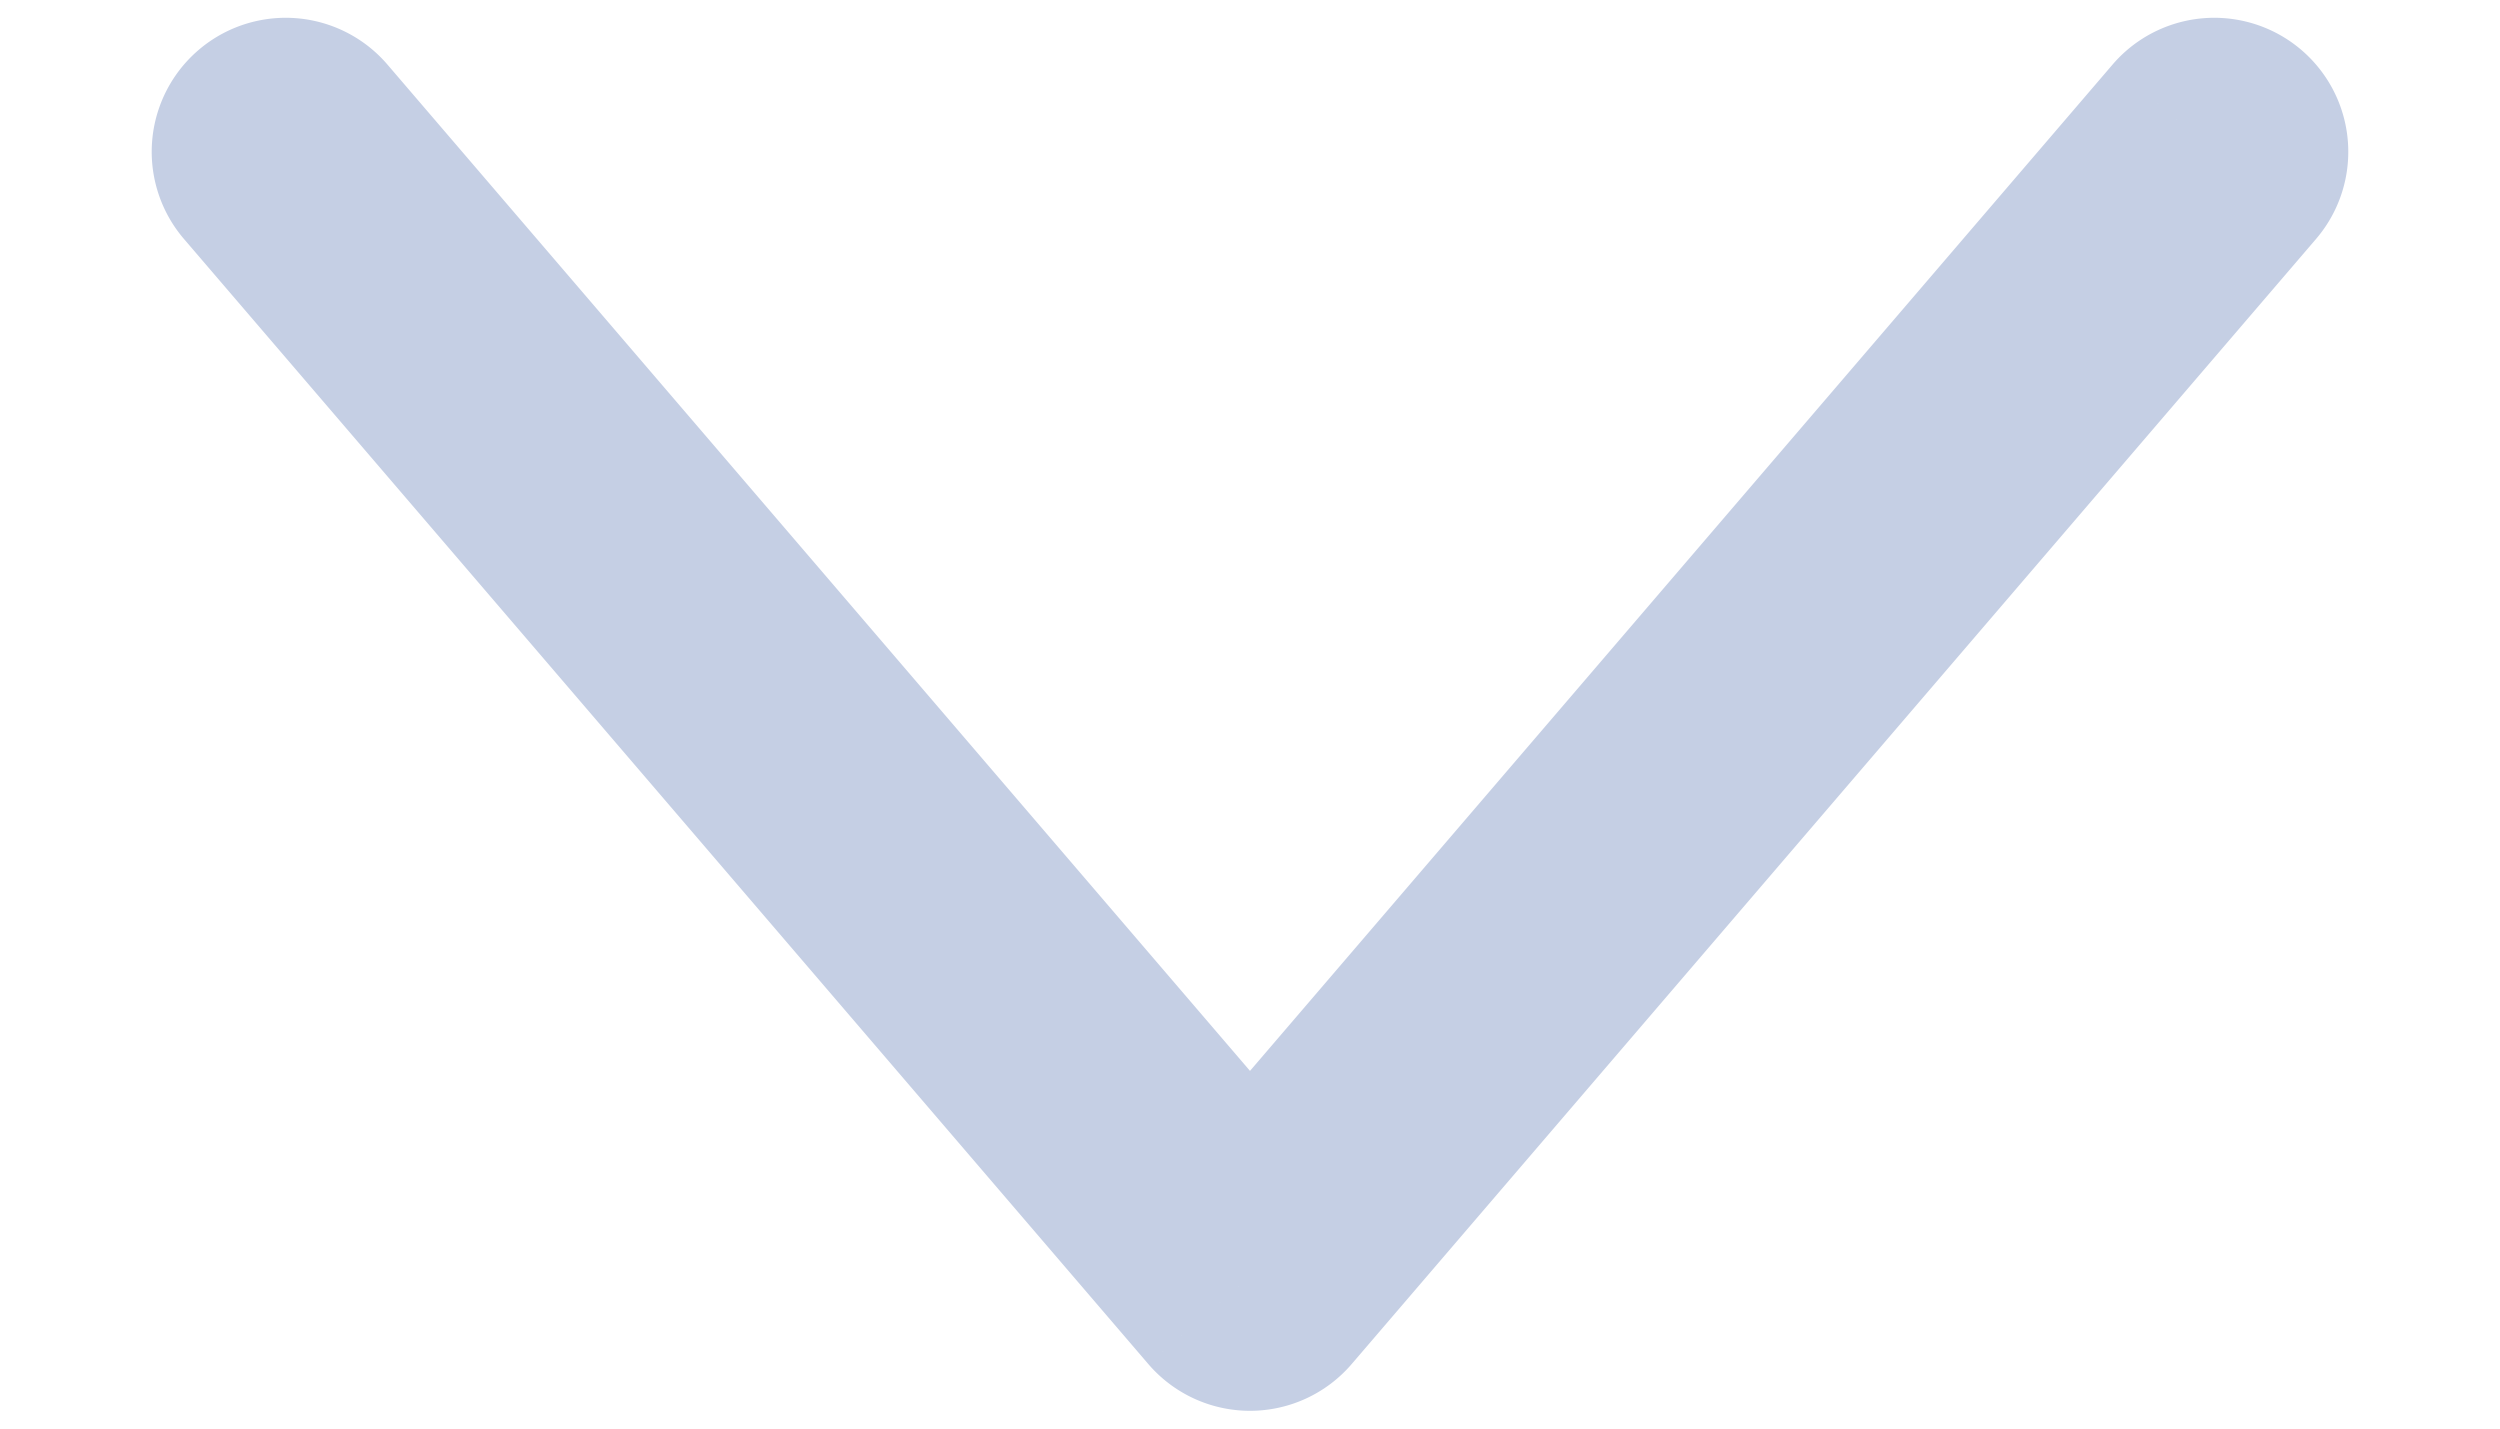 <svg width="14" height="8" viewBox="0 0 14 8" fill="none" xmlns="http://www.w3.org/2000/svg"><path d="M2.17.362a.75.75 0 00-1.14.976L2.17.362zM7 7.15l-.57.488a.75.75 0 001.14 0L7 7.15zm5.97-5.812a.75.75 0 10-1.14-.976l1.14.976zm-11.94 0l5.4 6.3 1.14-.976-5.4-6.3-1.14.976zm6.54 6.3l5.4-6.3-1.14-.976-5.4 6.3 1.14.976z" fill="#C5CFE4"/></svg>